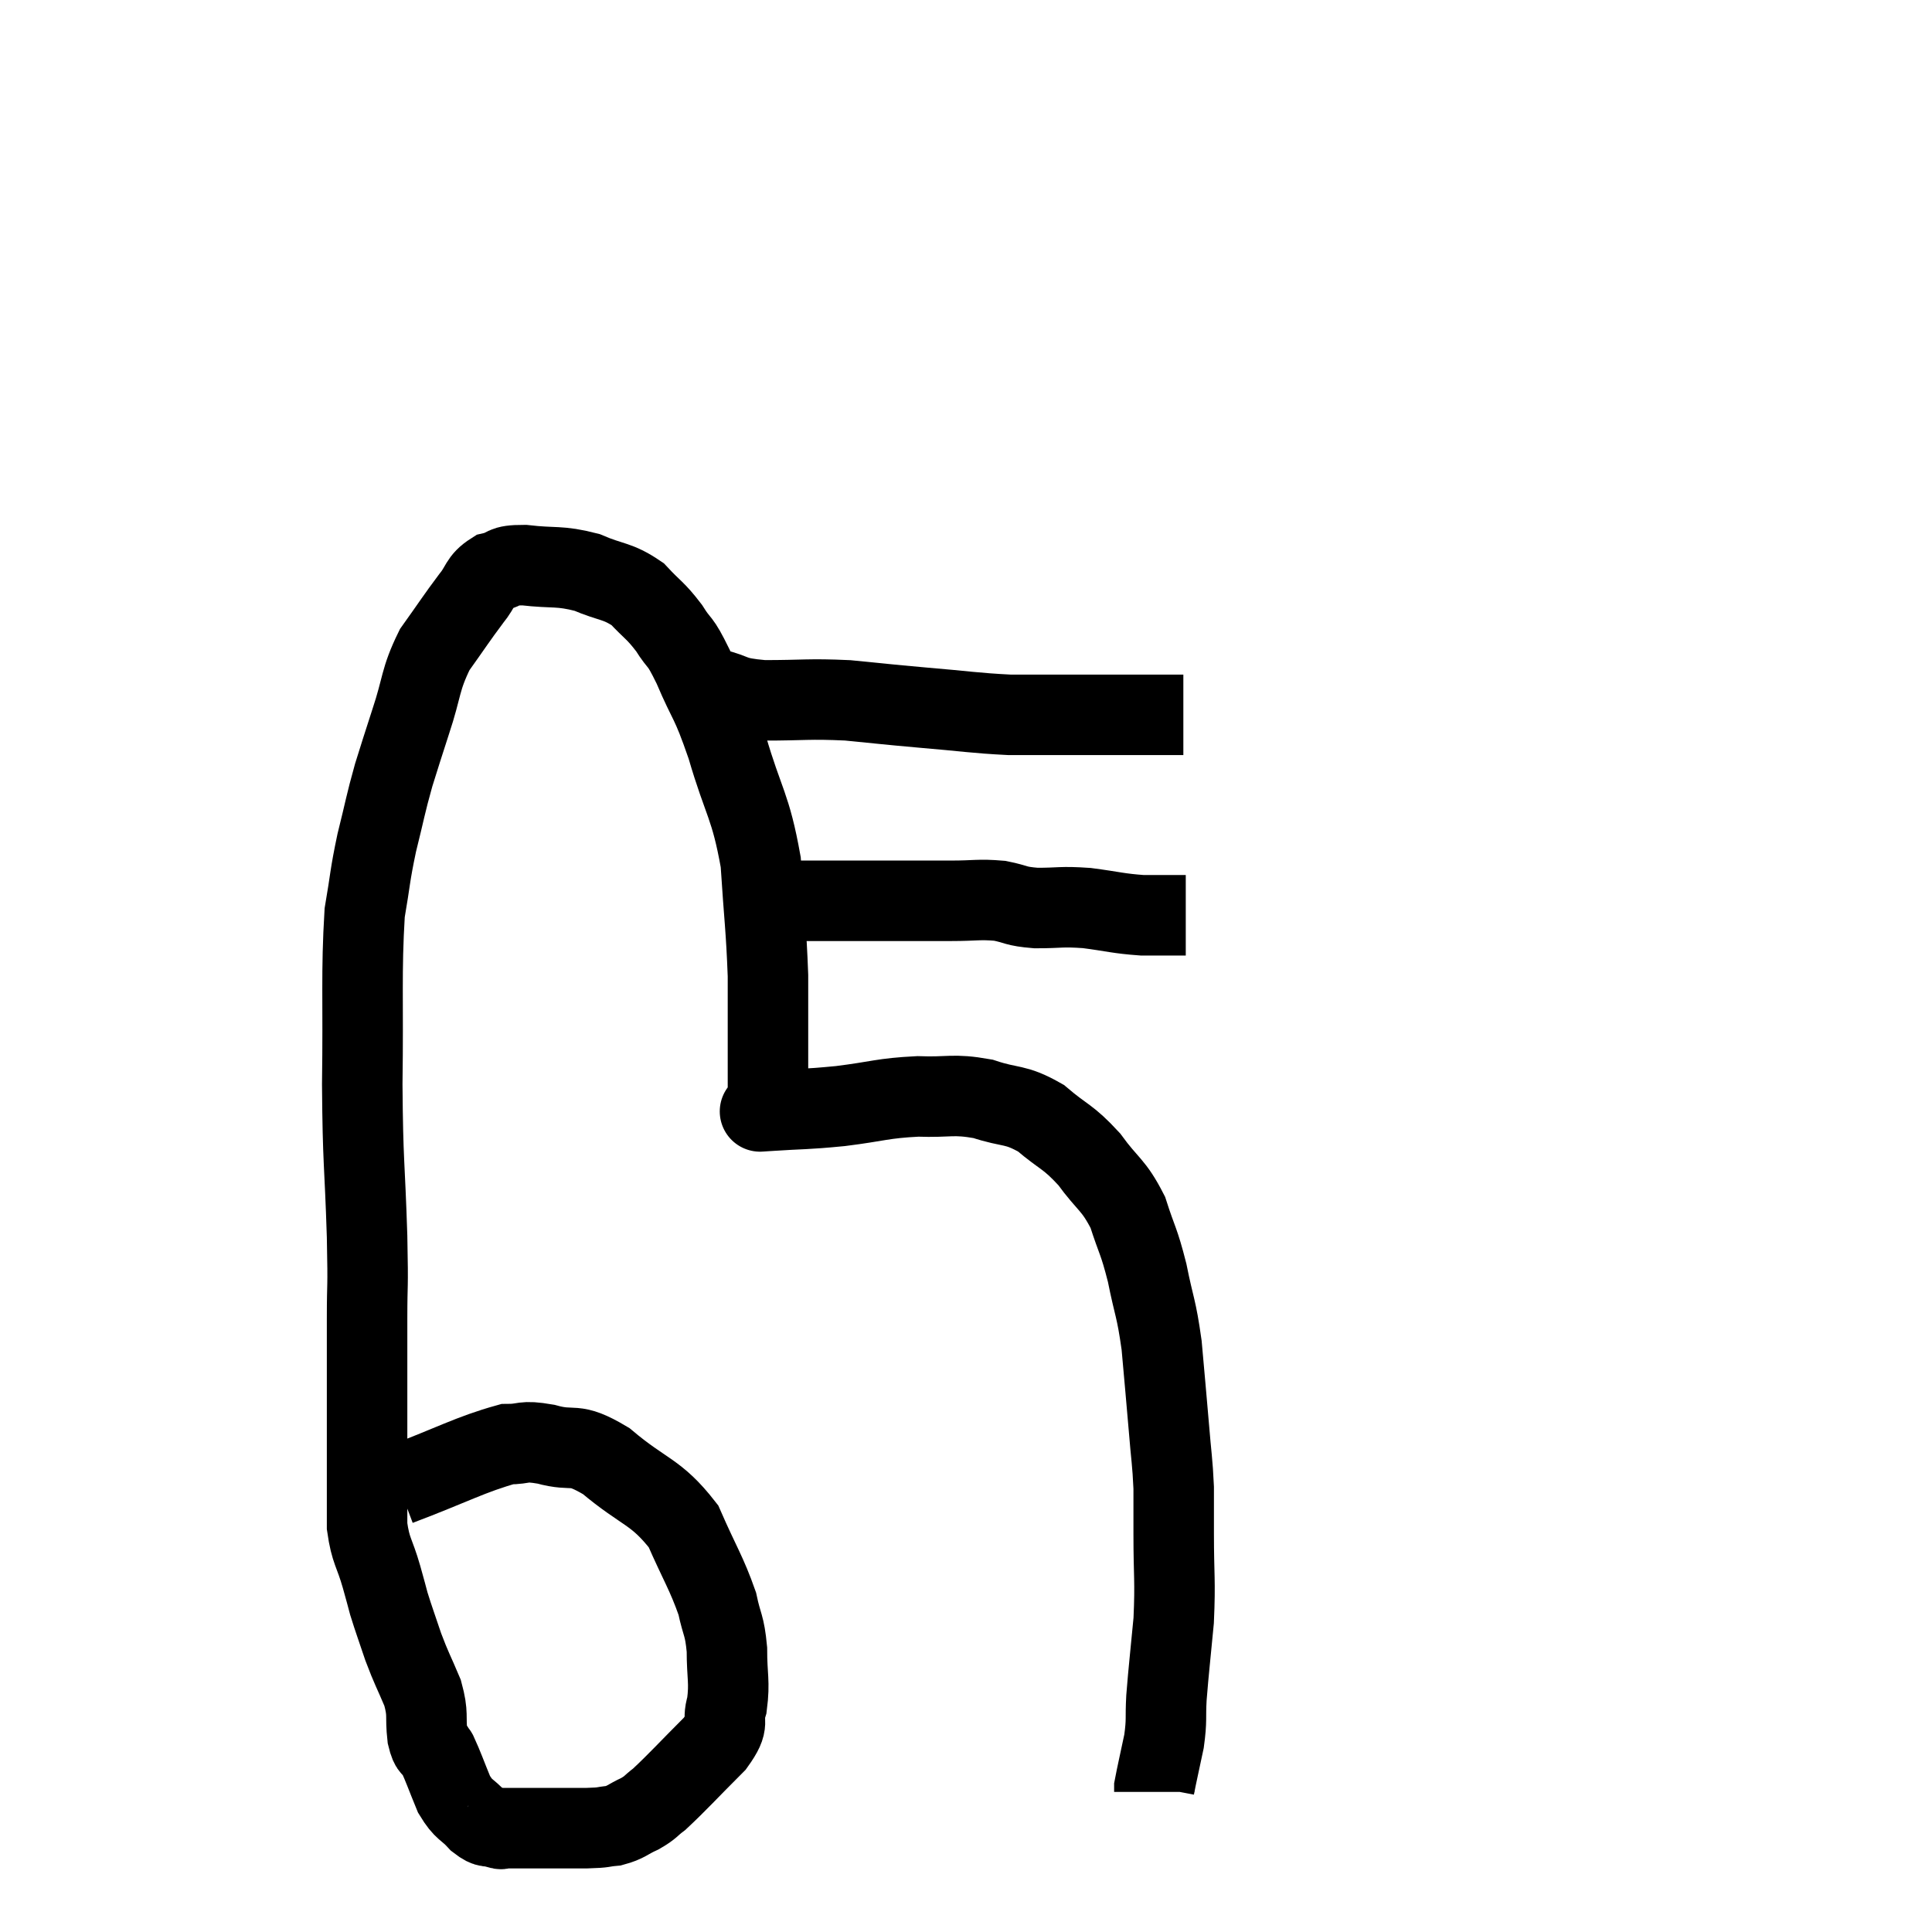 <svg width="48" height="48" viewBox="0 0 48 48" xmlns="http://www.w3.org/2000/svg"><path d="M 9.9 36.9 C 11.25 36.39, 11.685 36.135, 12.6 35.88 C 13.08 35.88, 12.945 35.775, 13.56 35.88 C 14.31 36.09, 14.205 35.79, 15.06 36.3 C 16.02 37.11, 16.29 37.035, 16.98 37.92 C 17.4 38.88, 17.55 39.075, 17.82 39.84 C 17.94 40.41, 18 40.35, 18.06 40.98 C 18.06 41.67, 18.135 41.775, 18.06 42.36 C 17.91 42.84, 18.18 42.735, 17.76 43.32 C 17.07 44.01, 16.845 44.265, 16.38 44.7 C 16.14 44.88, 16.185 44.895, 15.9 45.06 C 15.57 45.21, 15.57 45.27, 15.24 45.36 C 14.91 45.39, 15.075 45.405, 14.58 45.42 C 13.92 45.42, 13.785 45.42, 13.26 45.42 C 12.87 45.42, 12.705 45.42, 12.48 45.42 C 12.42 45.42, 12.51 45.465, 12.36 45.42 C 12.12 45.33, 12.15 45.45, 11.88 45.24 C 11.58 44.91, 11.535 45, 11.28 44.58 C 11.07 44.07, 11.025 43.92, 10.86 43.56 C 10.74 43.35, 10.71 43.515, 10.62 43.14 C 10.56 42.6, 10.65 42.615, 10.5 42.06 C 10.26 41.49, 10.23 41.475, 10.02 40.92 C 9.84 40.38, 9.795 40.275, 9.66 39.84 C 9.57 39.51, 9.615 39.66, 9.48 39.18 C 9.3 38.55, 9.21 38.55, 9.12 37.92 C 9.12 37.29, 9.12 37.41, 9.12 36.66 C 9.12 35.79, 9.12 35.895, 9.12 34.92 C 9.12 33.84, 9.12 33.81, 9.12 32.76 C 9.12 31.74, 9.15 32.175, 9.12 30.72 C 9.06 28.83, 9.015 28.95, 9 26.94 C 9.03 24.81, 8.97 24.18, 9.06 22.68 C 9.21 21.81, 9.18 21.795, 9.36 20.94 C 9.57 20.1, 9.57 20.01, 9.78 19.26 C 9.99 18.6, 9.945 18.72, 10.2 17.94 C 10.5 17.04, 10.425 16.905, 10.8 16.14 C 11.25 15.51, 11.34 15.36, 11.7 14.88 C 11.97 14.55, 11.91 14.43, 12.24 14.22 C 12.63 14.13, 12.435 14.04, 13.02 14.04 C 13.8 14.13, 13.875 14.04, 14.58 14.22 C 15.21 14.49, 15.33 14.415, 15.84 14.76 C 16.23 15.18, 16.275 15.15, 16.62 15.6 C 16.92 16.08, 16.86 15.825, 17.22 16.56 C 17.64 17.55, 17.64 17.325, 18.06 18.54 C 18.48 19.98, 18.645 19.995, 18.9 21.42 C 18.99 22.83, 19.035 23.04, 19.08 24.24 C 19.08 25.23, 19.08 25.425, 19.08 26.22 C 19.08 26.82, 19.08 27.075, 19.08 27.42 C 19.08 27.51, 19.08 27.555, 19.08 27.6 C 19.08 27.6, 18.63 27.63, 19.08 27.6 C 19.98 27.54, 19.95 27.57, 20.88 27.48 C 21.84 27.36, 21.915 27.285, 22.8 27.24 C 23.61 27.27, 23.655 27.165, 24.42 27.3 C 25.14 27.54, 25.2 27.405, 25.86 27.78 C 26.46 28.29, 26.52 28.215, 27.06 28.8 C 27.54 29.46, 27.66 29.415, 28.02 30.12 C 28.26 30.87, 28.29 30.795, 28.5 31.62 C 28.68 32.52, 28.725 32.46, 28.86 33.42 C 28.95 34.44, 28.965 34.575, 29.04 35.46 C 29.1 36.21, 29.13 36.3, 29.16 36.96 C 29.16 37.53, 29.16 37.275, 29.16 38.1 C 29.16 39.18, 29.205 39.24, 29.16 40.26 C 29.07 41.22, 29.04 41.43, 28.98 42.18 C 28.95 42.72, 28.995 42.705, 28.92 43.26 C 28.8 43.83, 28.74 44.085, 28.68 44.4 C 28.68 44.46, 28.68 44.49, 28.68 44.52 L 28.68 44.52" fill="none" stroke="black" stroke-width="2"></path><path d="M 19.14 22.26 C 19.41 22.32, 18.975 22.35, 19.68 22.38 C 20.82 22.38, 20.97 22.38, 21.96 22.38 C 22.8 22.38, 22.92 22.38, 23.64 22.38 C 24.24 22.38, 24.315 22.335, 24.84 22.38 C 25.29 22.47, 25.2 22.515, 25.74 22.56 C 26.37 22.56, 26.34 22.515, 27 22.56 C 27.69 22.65, 27.765 22.695, 28.38 22.74 C 28.92 22.74, 29.19 22.74, 29.46 22.74 C 29.46 22.74, 29.46 22.74, 29.46 22.74 L 29.46 22.74" fill="none" stroke="black" stroke-width="2"></path><path d="M 17.28 17.04 C 17.49 17.07, 17.28 17.01, 17.7 17.1 C 18.33 17.25, 18.12 17.325, 18.96 17.4 C 20.01 17.4, 20.07 17.355, 21.06 17.4 C 21.99 17.49, 21.915 17.49, 22.92 17.58 C 24 17.67, 24.195 17.715, 25.08 17.76 C 25.77 17.76, 25.845 17.76, 26.46 17.76 C 27 17.76, 27.15 17.76, 27.54 17.76 C 27.78 17.76, 27.75 17.76, 28.02 17.76 C 28.32 17.76, 28.35 17.76, 28.62 17.76 C 28.86 17.76, 28.905 17.76, 29.1 17.76 L 29.4 17.76" fill="none" stroke="black" stroke-width="2"></path></svg>